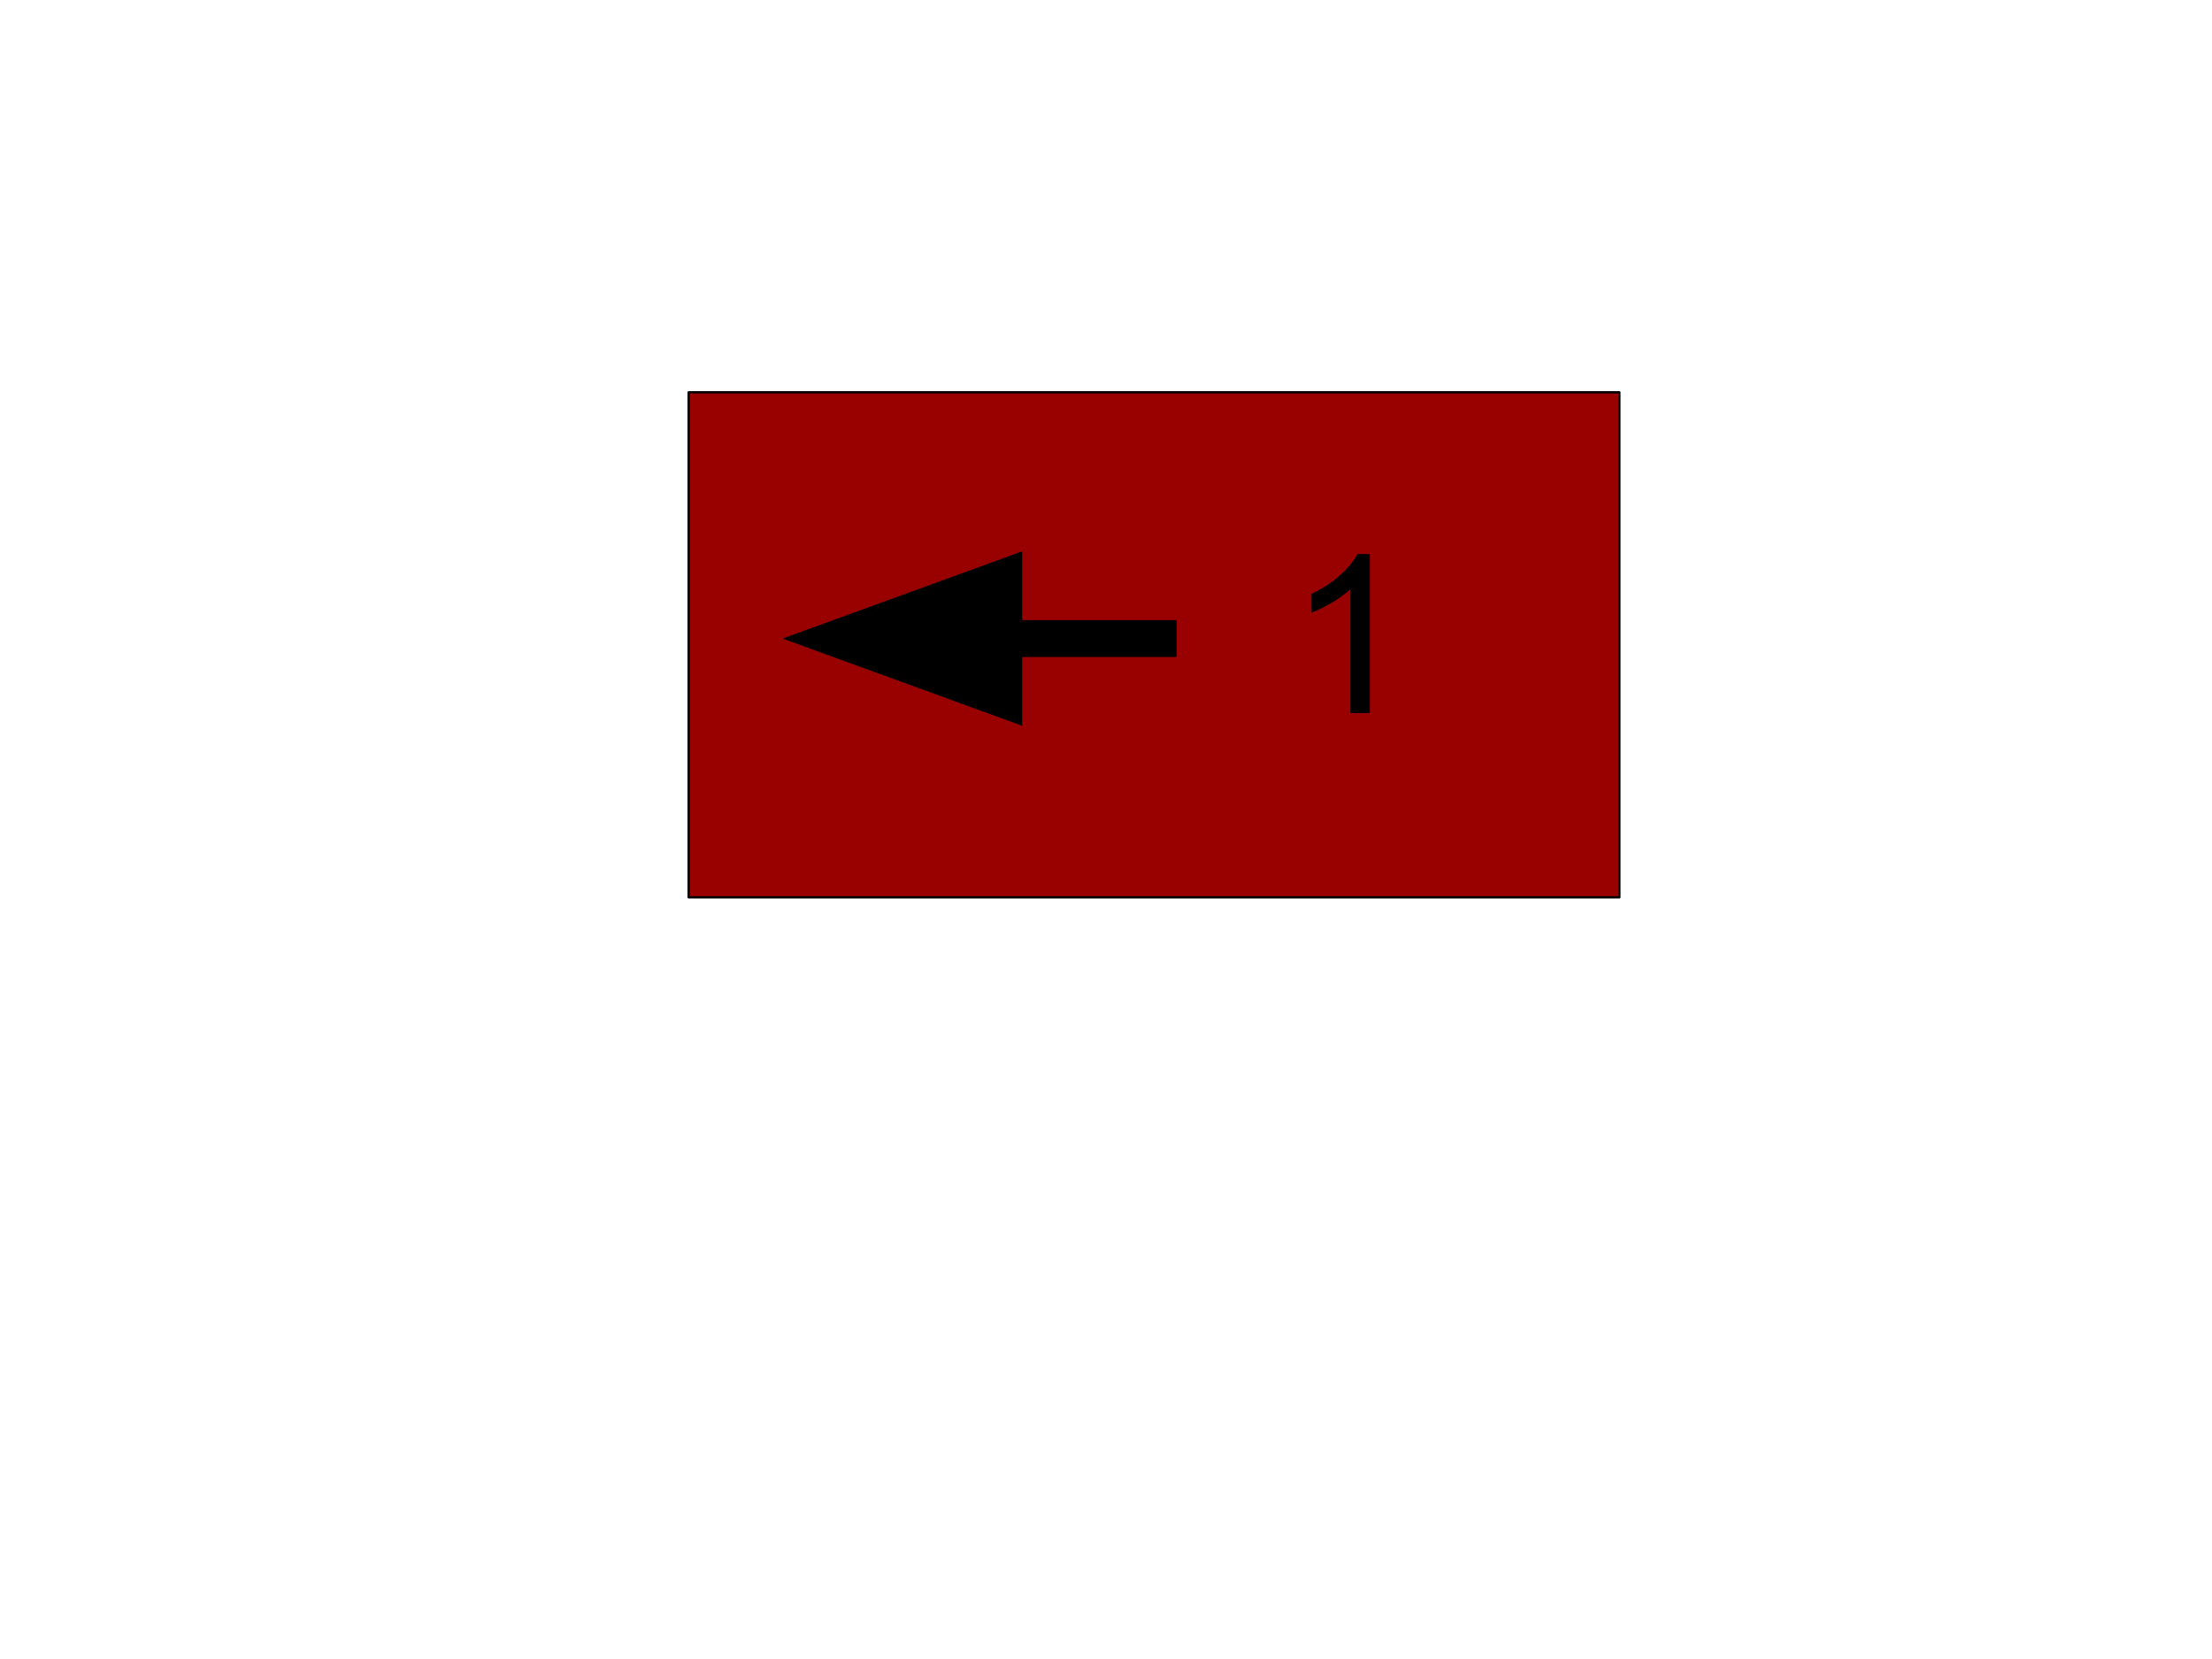 <?xml version="1.0" standalone="yes"?>

<svg version="1.1" viewBox="0.0 0.0 960.0 720.0" fill="none" stroke="none" stroke-linecap="square" stroke-miterlimit="10" xmlns="http://www.w3.org/2000/svg" xmlns:xlink="http://www.w3.org/1999/xlink"><clipPath id="p.0"><path d="m0 0l960.0 0l0 720.0l-960.0 0l0 -720.0z" clip-rule="nonzero"></path></clipPath><g clip-path="url(#p.0)"><path fill="#000000" fill-opacity="0.0" d="m0 0l960.0 0l0 720.0l-960.0 0z" fill-rule="evenodd"></path><path fill="#990000" d="m298.869 170.262l403.937 0l0 219.181l-403.937 0z" fill-rule="evenodd"></path><path stroke="#000000" stroke-width="1.0" stroke-linejoin="round" stroke-linecap="butt" d="m298.869 170.262l403.937 0l0 219.181l-403.937 0z" fill-rule="evenodd"></path><path fill="#000000" fill-opacity="0.0" d="m502.643 277.131l-163.024 0" fill-rule="evenodd"></path><path stroke="#000000" stroke-width="16.0" stroke-linejoin="round" stroke-linecap="butt" d="m502.643 277.131l-67.024 0" fill-rule="evenodd"></path><path fill="#000000" stroke="#000000" stroke-width="16.0" stroke-linecap="butt" d="m435.619 250.704l-72.61 26.428l72.61 26.428z" fill-rule="evenodd"></path><path fill="#000000" fill-opacity="0.0" d="m549.738 208.302l79.685 0l0 124.063l-79.685 0z" fill-rule="evenodd"></path><path fill="#000000" d="m594.503 309.462l-8.438 0l0 -53.766q-3.047 2.906 -8.0 5.812q-4.938 2.906 -8.875 4.359l0 -8.156q7.078 -3.328 12.375 -8.062q5.297 -4.734 7.5 -9.188l5.438 0l0 69z" fill-rule="nonzero"></path></g></svg>

